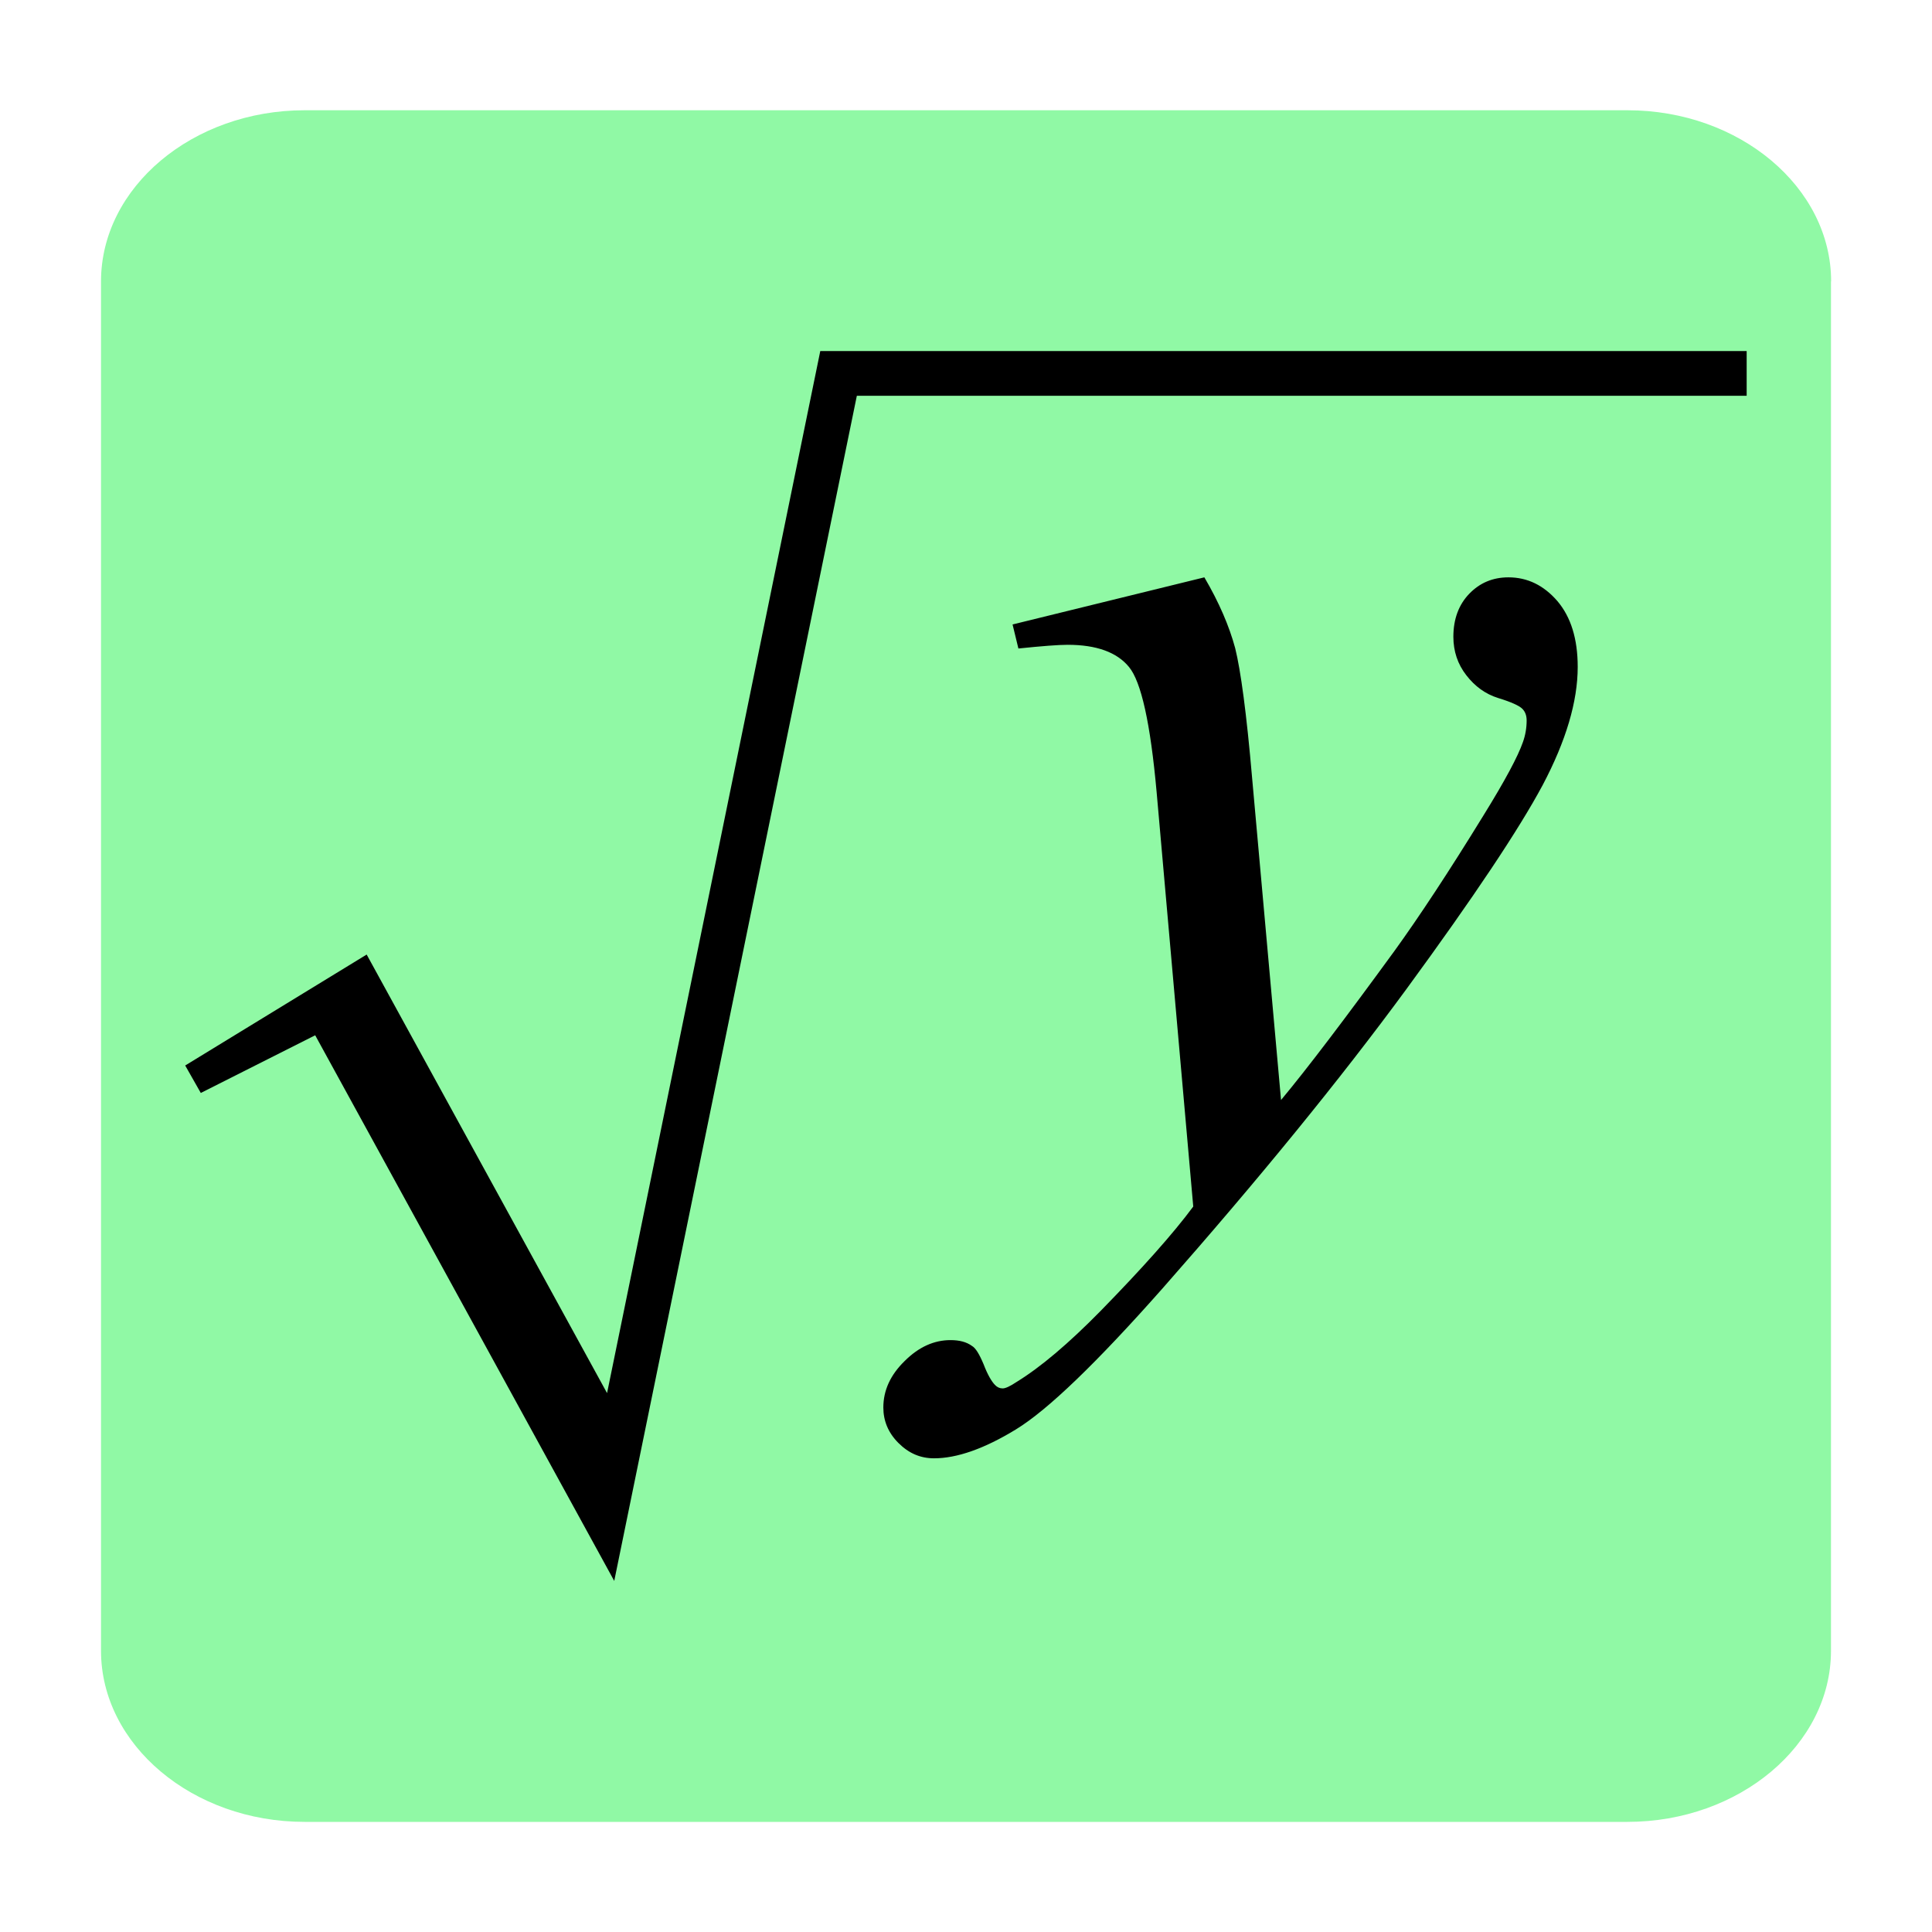<?xml version="1.0" encoding="UTF-8" standalone="no"?>
<svg
   role="img"
   focusable="false"
   aria-hidden="true"
   viewBox="0 0 14 14"
   version="1.1"
   id="svg8"
   sodipodi:docname="square_root.svg"
   inkscape:version="1.3.2 (091e20e, 2023-11-25, custom)"
   xmlns:inkscape="http://www.inkscape.org/namespaces/inkscape"
   xmlns:sodipodi="http://sodipodi.sourceforge.net/DTD/sodipodi-0.dtd"
   xmlns="http://www.w3.org/2000/svg"
   xmlns:svg="http://www.w3.org/2000/svg">
  <defs
     id="defs12">
    <clipPath
       clipPathUnits="userSpaceOnUse"
       id="clipPath26">
      <g
         id="g27">
        <rect
           x="21.697"
           y="20.772"
           width="310.607"
           height="141.185"
           id="rect26"
           style="stroke-width:1.765" />
      </g>
    </clipPath>
    <clipPath
       clipPathUnits="userSpaceOnUse"
       id="clipPath24">
      <g
         id="g25">
        <rect
           x="21.697"
           y="20.772"
           width="310.607"
           height="141.185"
           id="rect24"
           style="stroke-width:1.765" />
      </g>
    </clipPath>
    <clipPath
       clipPathUnits="userSpaceOnUse"
       id="clipPath23">
      <g
         id="g24">
        <rect
           x="21.697"
           y="20.772"
           width="310.607"
           height="141.185"
           id="rect23"
           style="stroke-width:1.765" />
      </g>
    </clipPath>
    <clipPath
       clipPathUnits="userSpaceOnUse"
       id="clipPath22">
      <g
         id="g23">
        <rect
           x="21.697"
           y="20.772"
           width="310.607"
           height="141.185"
           id="rect22"
           style="stroke-width:1.765" />
      </g>
    </clipPath>
  </defs>
  <sodipodi:namedview
     id="namedview10"
     pagecolor="#ffffff"
     bordercolor="#666666"
     borderopacity="1.0"
     inkscape:pageshadow="2"
     inkscape:pageopacity="0.0"
     inkscape:pagecheckerboard="0"
     showgrid="false"
     inkscape:zoom="42.022346"
     inkscape:cx="6.0087078"
     inkscape:cy="7.2461447"
     inkscape:window-width="1920"
     inkscape:window-height="1009"
     inkscape:window-x="-8"
     inkscape:window-y="-8"
     inkscape:window-maximized="1"
     inkscape:current-layer="svg8"
     inkscape:showpageshadow="2"
     inkscape:deskcolor="#d1d1d1" />
  <path
     d="m 13.268,2.039 v 9.923 c 0,0.682 -0.664,1.24 -1.475,1.24 H 2.207 c -0.811,0 -1.475,-0.558 -1.475,-1.24 V 2.039 c 0,-0.682 0.664,-1.24 1.475,-1.24 h 9.587 c 0.811,0 1.475,0.558 1.475,1.24 z"
     id="path2-7"
     style="fill:#90f9a5;fill-opacity:1;stroke-width:1.171" />
  <g
     id="g3"
     transform="translate(3.62,-0.96)">
    <g
       style="fill:#000000;fill-opacity:1"
       id="g28"
       transform="matrix(0.571,0,0,0.571,-44.407,0.868)">
      <g
         id="use27"
         transform="translate(84,15)">
        <path
           style="stroke:none"
           d="m 2.715,-7.512 c 0.188,0.32 0.316,0.621 0.391,0.898 0.07,0.281 0.145,0.832 0.215,1.648 L 3.688,-0.879 C 4.02,-1.277 4.5,-1.91 5.129,-2.773 5.434,-3.195 5.812,-3.766 6.258,-4.492 c 0.273,-0.441 0.438,-0.75 0.5,-0.93 0.031,-0.086 0.047,-0.18 0.047,-0.273 C 6.805,-5.754 6.789,-5.805 6.75,-5.844 6.711,-5.883 6.609,-5.93 6.445,-5.98 6.281,-6.031 6.148,-6.129 6.039,-6.27 5.93,-6.41 5.875,-6.574 5.875,-6.758 c 0,-0.227 0.07,-0.41 0.203,-0.547 0.133,-0.137 0.297,-0.207 0.496,-0.207 0.242,0 0.449,0.102 0.621,0.301 0.172,0.203 0.258,0.48 0.258,0.836 0,0.438 -0.148,0.938 -0.445,1.5 -0.301,0.562 -0.875,1.422 -1.727,2.586 C 4.43,-1.129 3.395,0.137 2.184,1.512 1.348,2.457 0.727,3.055 0.324,3.301 c -0.402,0.246 -0.75,0.367 -1.039,0.367 -0.172,0 -0.32,-0.062 -0.453,-0.195 -0.129,-0.129 -0.191,-0.281 -0.191,-0.449 0,-0.219 0.09,-0.414 0.27,-0.59 0.18,-0.18 0.375,-0.266 0.582,-0.266 0.113,0 0.203,0.023 0.273,0.074 0.047,0.027 0.094,0.105 0.148,0.234 0.051,0.133 0.102,0.219 0.145,0.262 C 0.086,2.766 0.117,2.781 0.156,2.781 0.191,2.781 0.25,2.754 0.332,2.699 0.637,2.512 0.992,2.211 1.395,1.801 1.926,1.258 2.32,0.816 2.574,0.473 L 2.109,-4.789 C 2.031,-5.656 1.914,-6.188 1.758,-6.375 1.605,-6.562 1.344,-6.656 0.98,-6.656 c -0.117,0 -0.324,0.016 -0.625,0.047 L 0.281,-6.914 Z m 0,0"
           id="path3" />
      </g>
    </g>
    <path
       style="fill:#000000;fill-opacity:1;fill-rule:evenodd;stroke:none;stroke-width:0.413"
       d="M -2.278,8.681 -0.963,7.877 0.779,11.055 2.324,3.504 H 9.037 V 3.828 H 2.589 L 0.831,12.416 -1.336,8.462 -2.165,8.88 -2.278,8.681"
       id="path3-0"
       sodipodi:nodetypes="ccccccccccc" />
  </g>
</svg>
